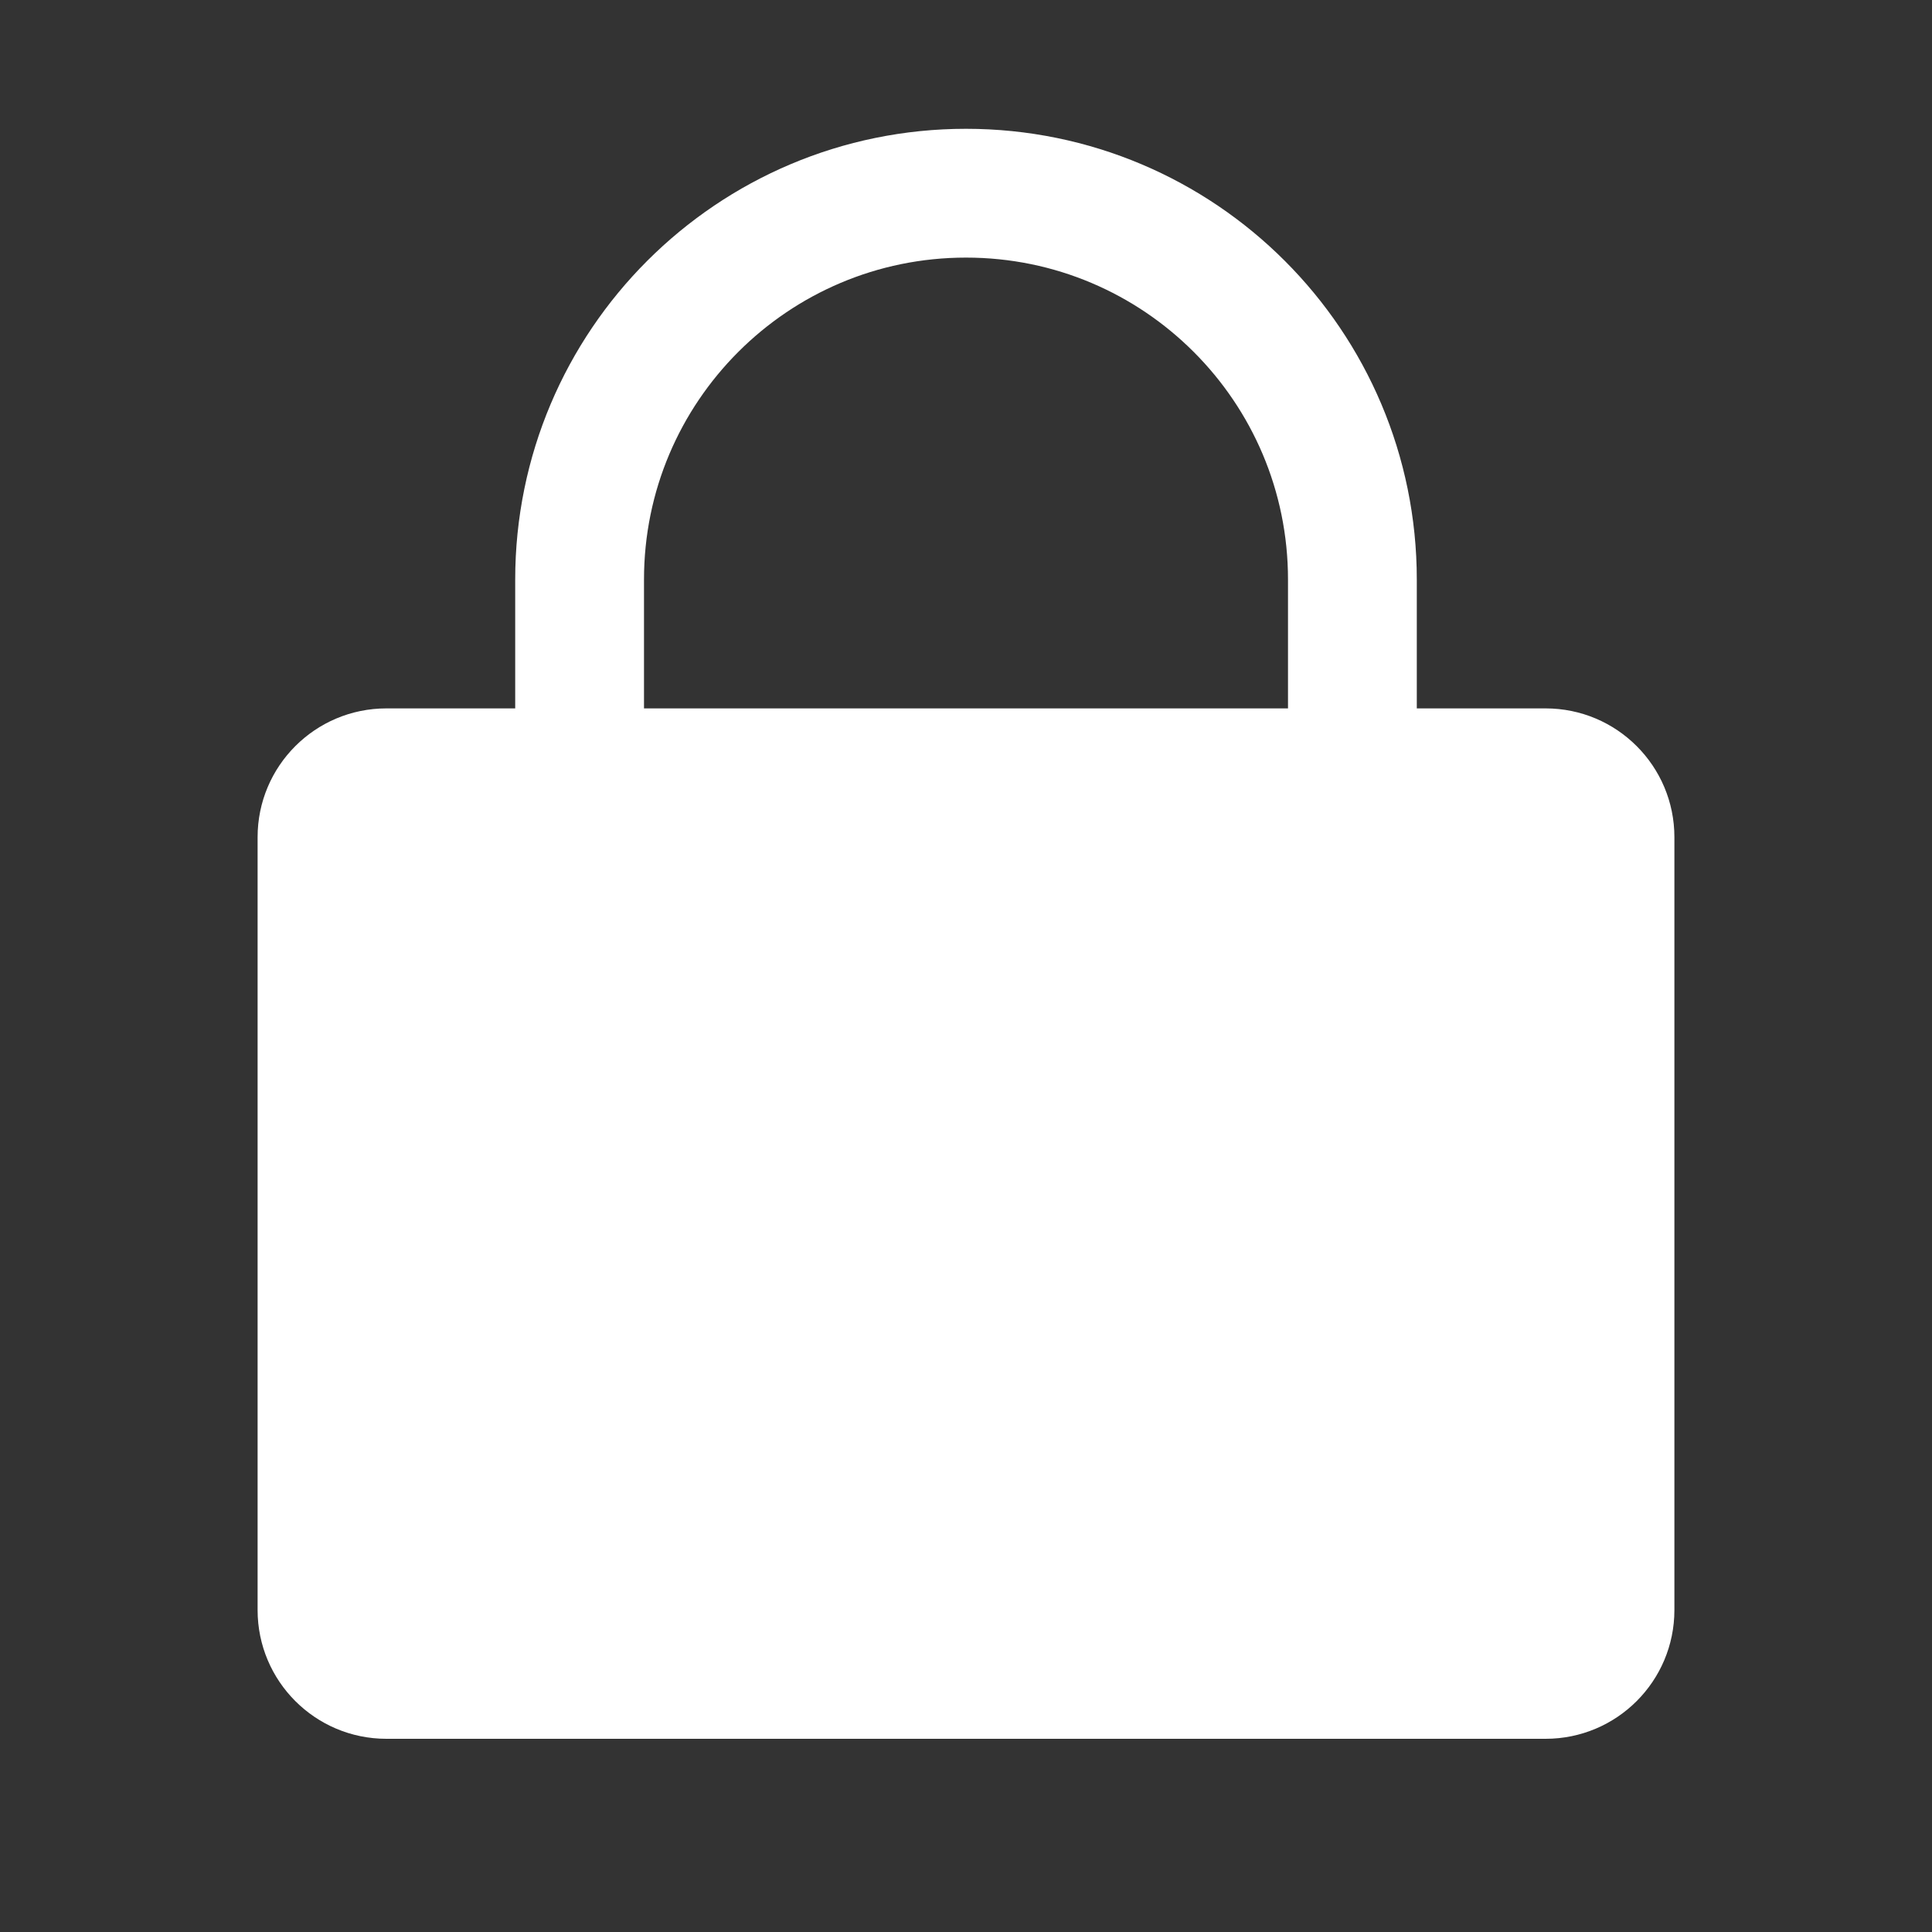 <?xml version="1.0" encoding="iso-8859-1"?><!-- Generator: Adobe Illustrator 21.1.0, SVG Export Plug-In . SVG Version: 6.00 Build 0)  -->
<svg fill="#FFFFFF" xmlns="http://www.w3.org/2000/svg" xmlns:xlink="http://www.w3.org/1999/xlink" viewBox="0 0 30 30"
     width="30px" height="30px">
    <rect x="0" y="0" width="30" height="30" fill="#333333" stroke="none"/>
    <path d="M24,27H6c-1.105,0-2-0.895-2-2V13c0-1.105,0.895-2,2-2h18c1.105,0,2,0.895,2,2v12C26,26.105,25.105,27,24,27z"/>
    <path style="fill:none;stroke:#fff;stroke-width:2;stroke-linecap:round;stroke-linejoin:round;stroke-miterlimit:10;"
          d="M9,12V9c0-3.314,2.686-6,6-6h0c3.314,0,6,2.686,6,6v3"/>
</svg>